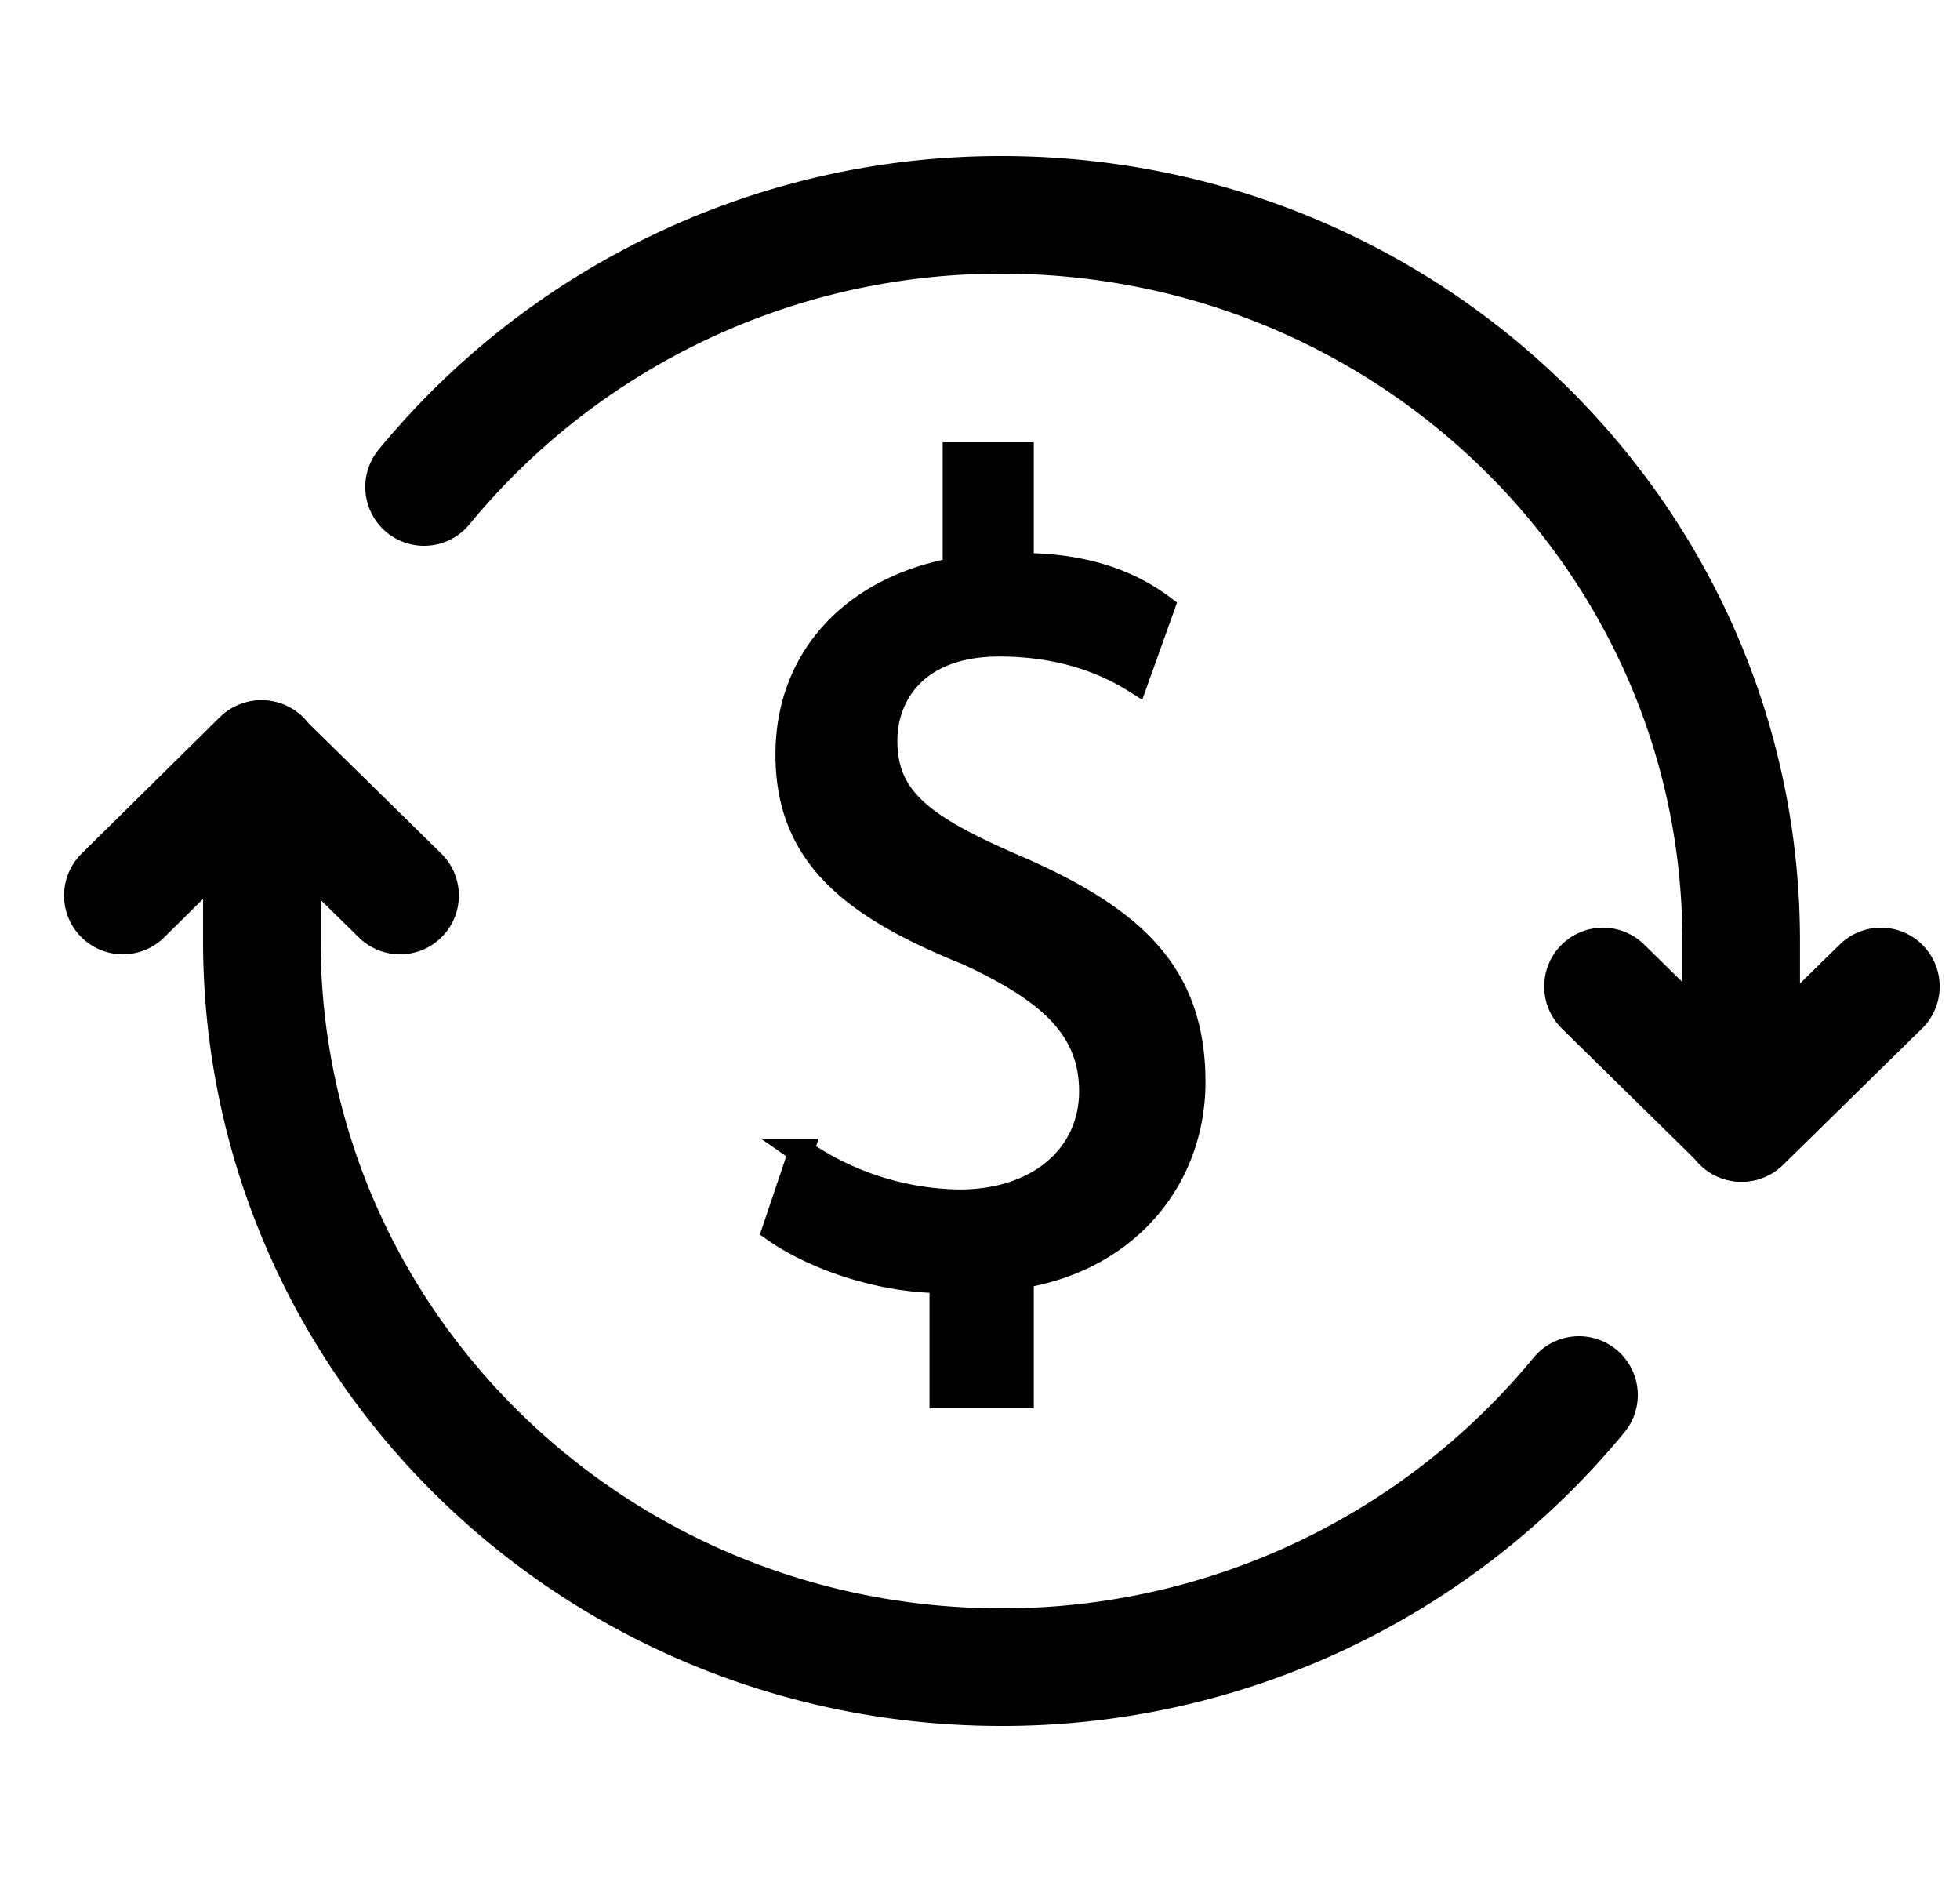 <svg xmlns="http://www.w3.org/2000/svg" fill="none" viewBox="0 0 25 24"><path stroke="currentColor" stroke-linecap="round" stroke-linejoin="round" stroke-width="1.5" d="M5.103 11.42 3.33 9.68l-1.763 1.74m18.879 1.16 1.772 1.74 1.773-1.74"></path><path stroke="currentColor" stroke-linecap="round" stroke-linejoin="round" stroke-width="1.5" d="M22.209 14.32V12c0-5.12-4.228-9.26-9.434-9.26a9.52 9.52 0 0 0-7.366 3.47M3.34 9.68V12c0 5.12 4.228 9.26 9.434 9.26a9.52 9.52 0 0 0 7.366-3.47"></path><path fill="currentColor" stroke="currentColor" stroke-width=".32" d="M12.016 17.8v-1.47c-.786 0-1.628-.295-2.134-.648l.337-1a3.63 3.63 0 0 0 2.021.647c1.01 0 1.684-.588 1.684-1.412 0-.823-.561-1.294-1.572-1.764-1.46-.588-2.301-1.235-2.301-2.53 0-1.235.842-2.117 2.133-2.353V5.8h.842v1.412c.842 0 1.404.235 1.797.529l-.337.941c-.28-.176-.842-.47-1.74-.47-1.067 0-1.46.647-1.46 1.235 0 .765.505 1.118 1.74 1.647 1.46.647 2.19 1.353 2.19 2.706 0 1.176-.786 2.235-2.19 2.47v1.53z"></path></svg>